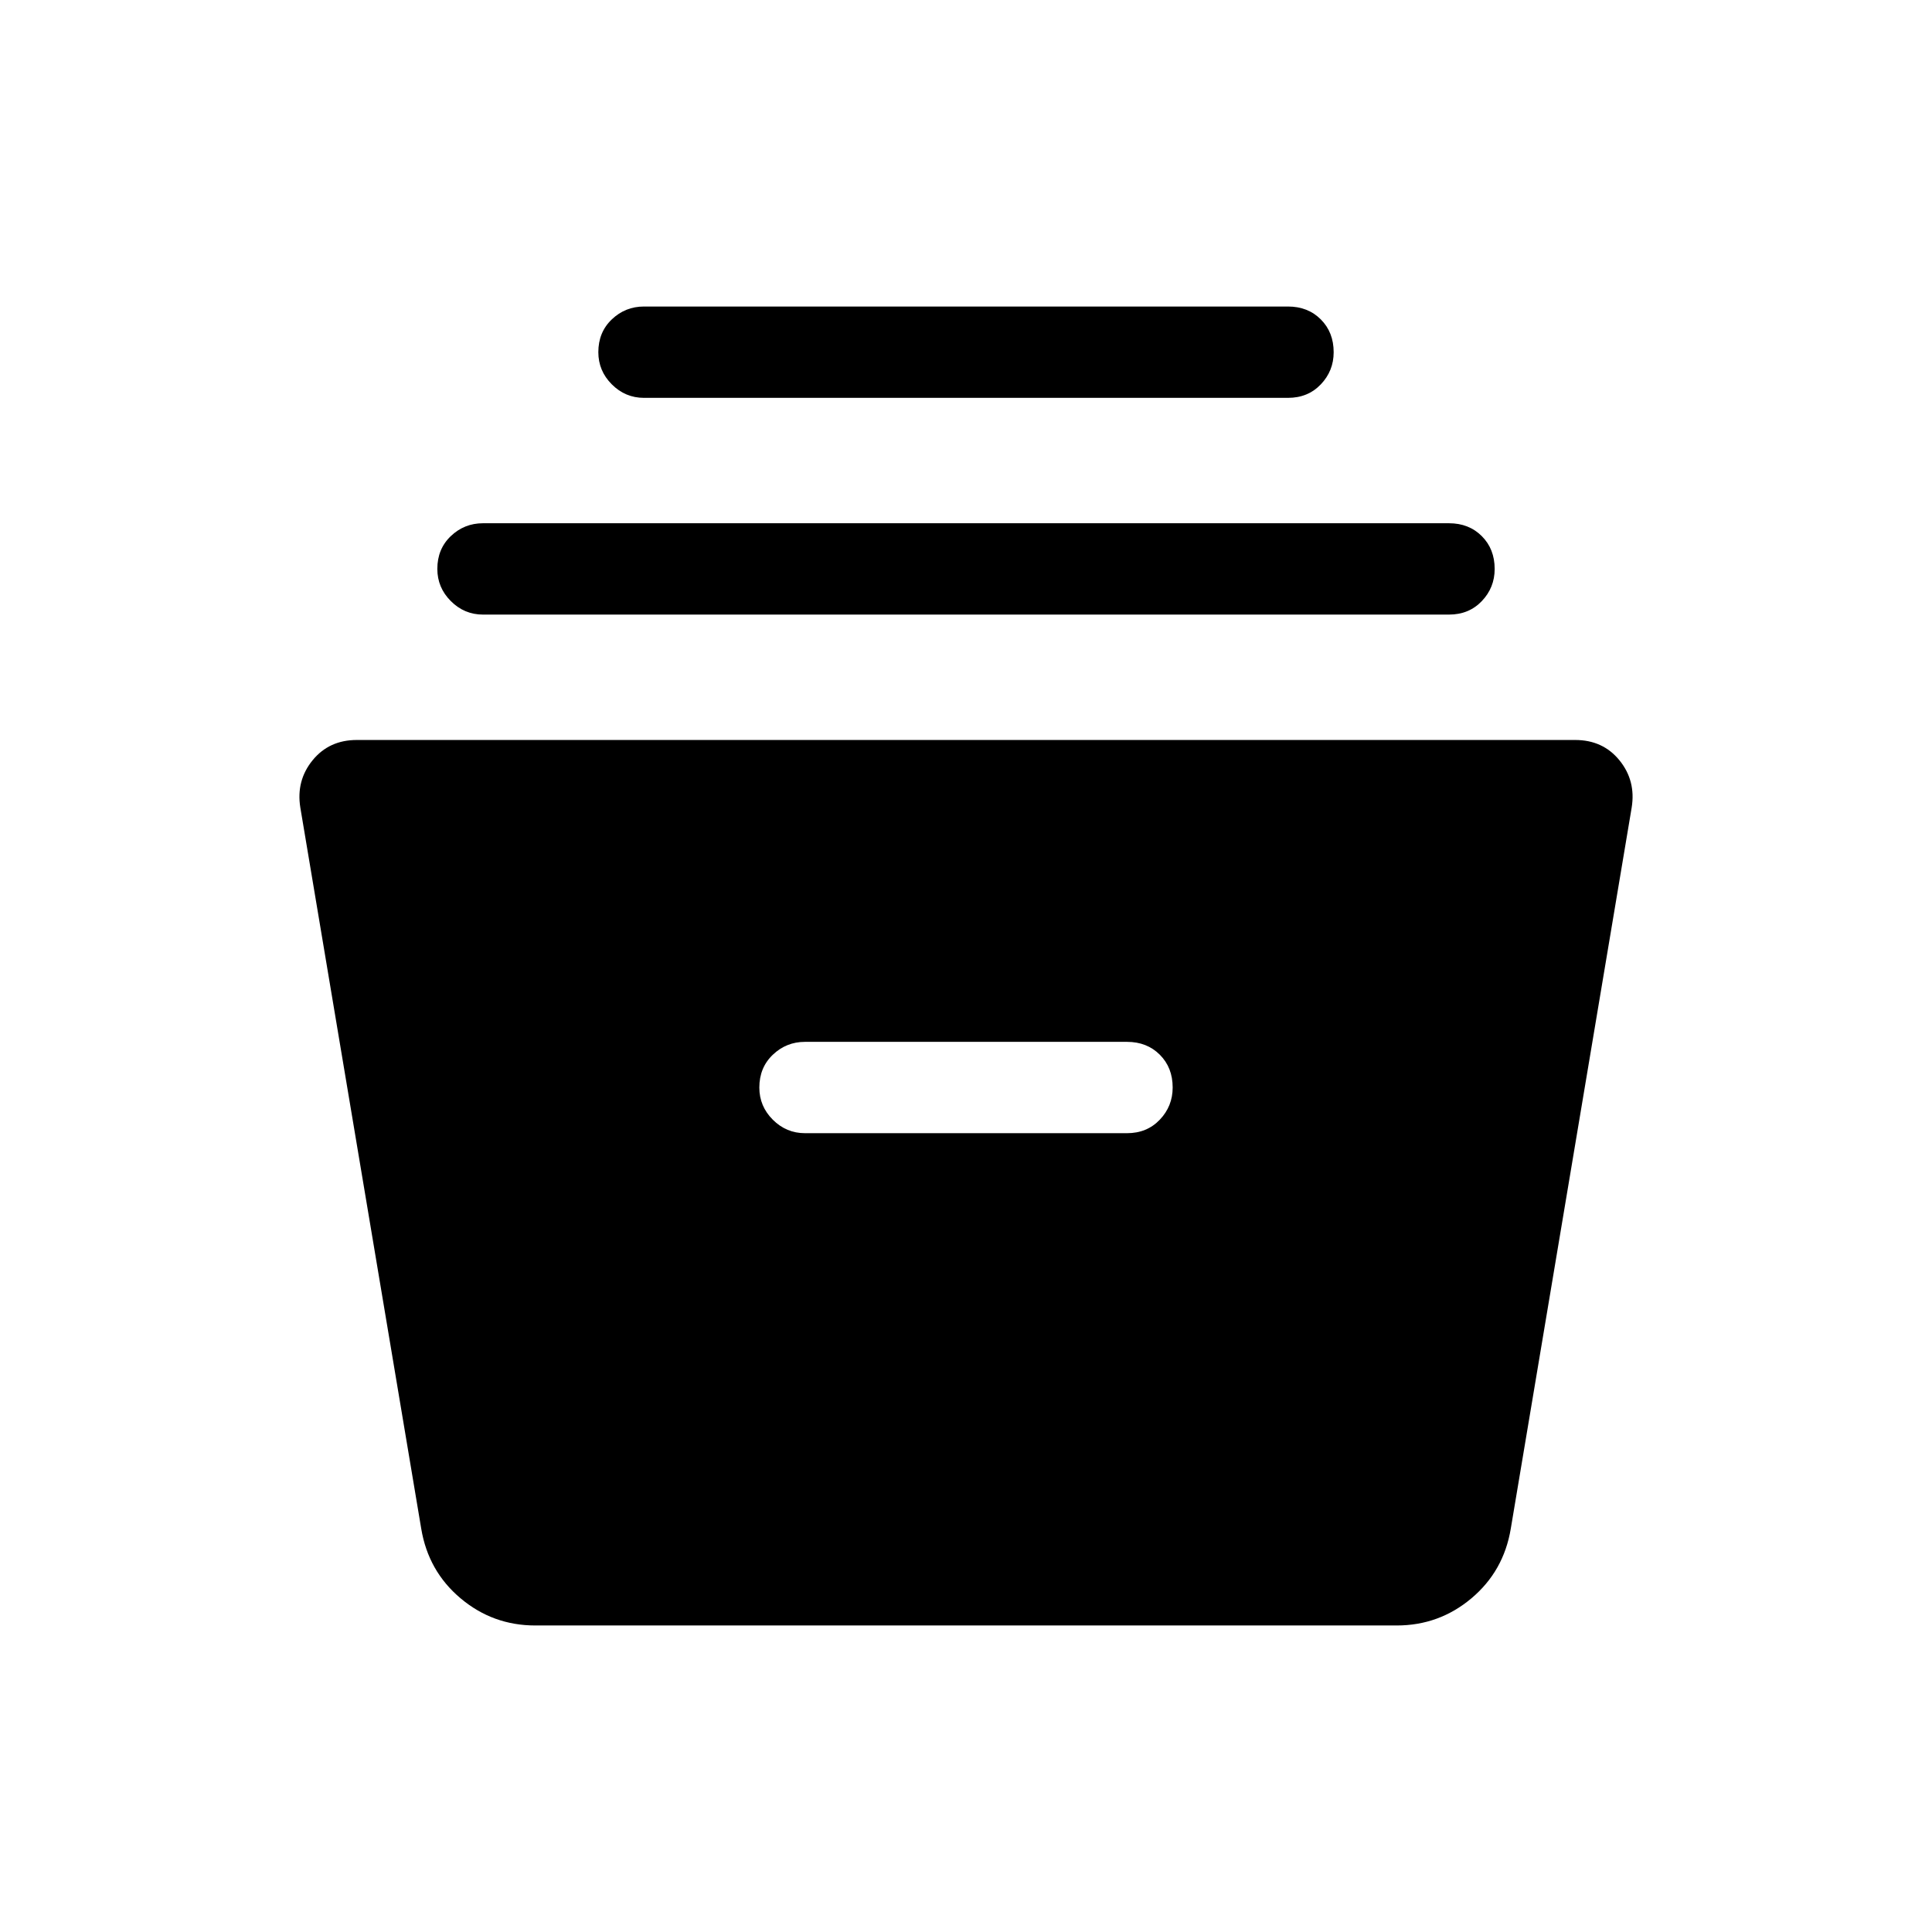 <svg xmlns="http://www.w3.org/2000/svg" width="48" height="48" viewBox="0 -960 960 960"><path d="M266.001-152.31q-21.099 0-37.139-13.492-16.04-13.492-19.553-34.585l-60.08-358.345q-2.15-13.344 6.066-23.46 8.216-10.115 22.014-10.115h605.382q13.798 0 22.014 10.115 8.216 10.116 6.066 23.46l-60.08 358.345q-3.513 21.093-19.553 34.585t-37.139 13.492H266.001ZM400-396.924h160q9.904 0 16.298-6.706 6.394-6.706 6.394-16 0-9.909-6.394-16.293-6.394-6.385-16.298-6.385H400q-9.288 0-15.99 6.398t-6.702 16.307q0 9.294 6.702 15.987 6.702 6.692 15.99 6.692ZM240-654.615q-9.288 0-15.99-6.706-6.702-6.705-6.702-15.999 0-9.91 6.702-16.294 6.702-6.385 15.99-6.385h480q9.904 0 16.298 6.398 6.394 6.398 6.394 16.308 0 9.294-6.394 15.986T720-654.615H240Zm80-107.691q-9.288 0-15.99-6.706t-6.702-16q0-9.909 6.702-16.293 6.702-6.385 15.99-6.385h320q9.904 0 16.298 6.398 6.394 6.398 6.394 16.307 0 9.294-6.394 15.986-6.394 6.693-16.298 6.693H320Z"/></svg>